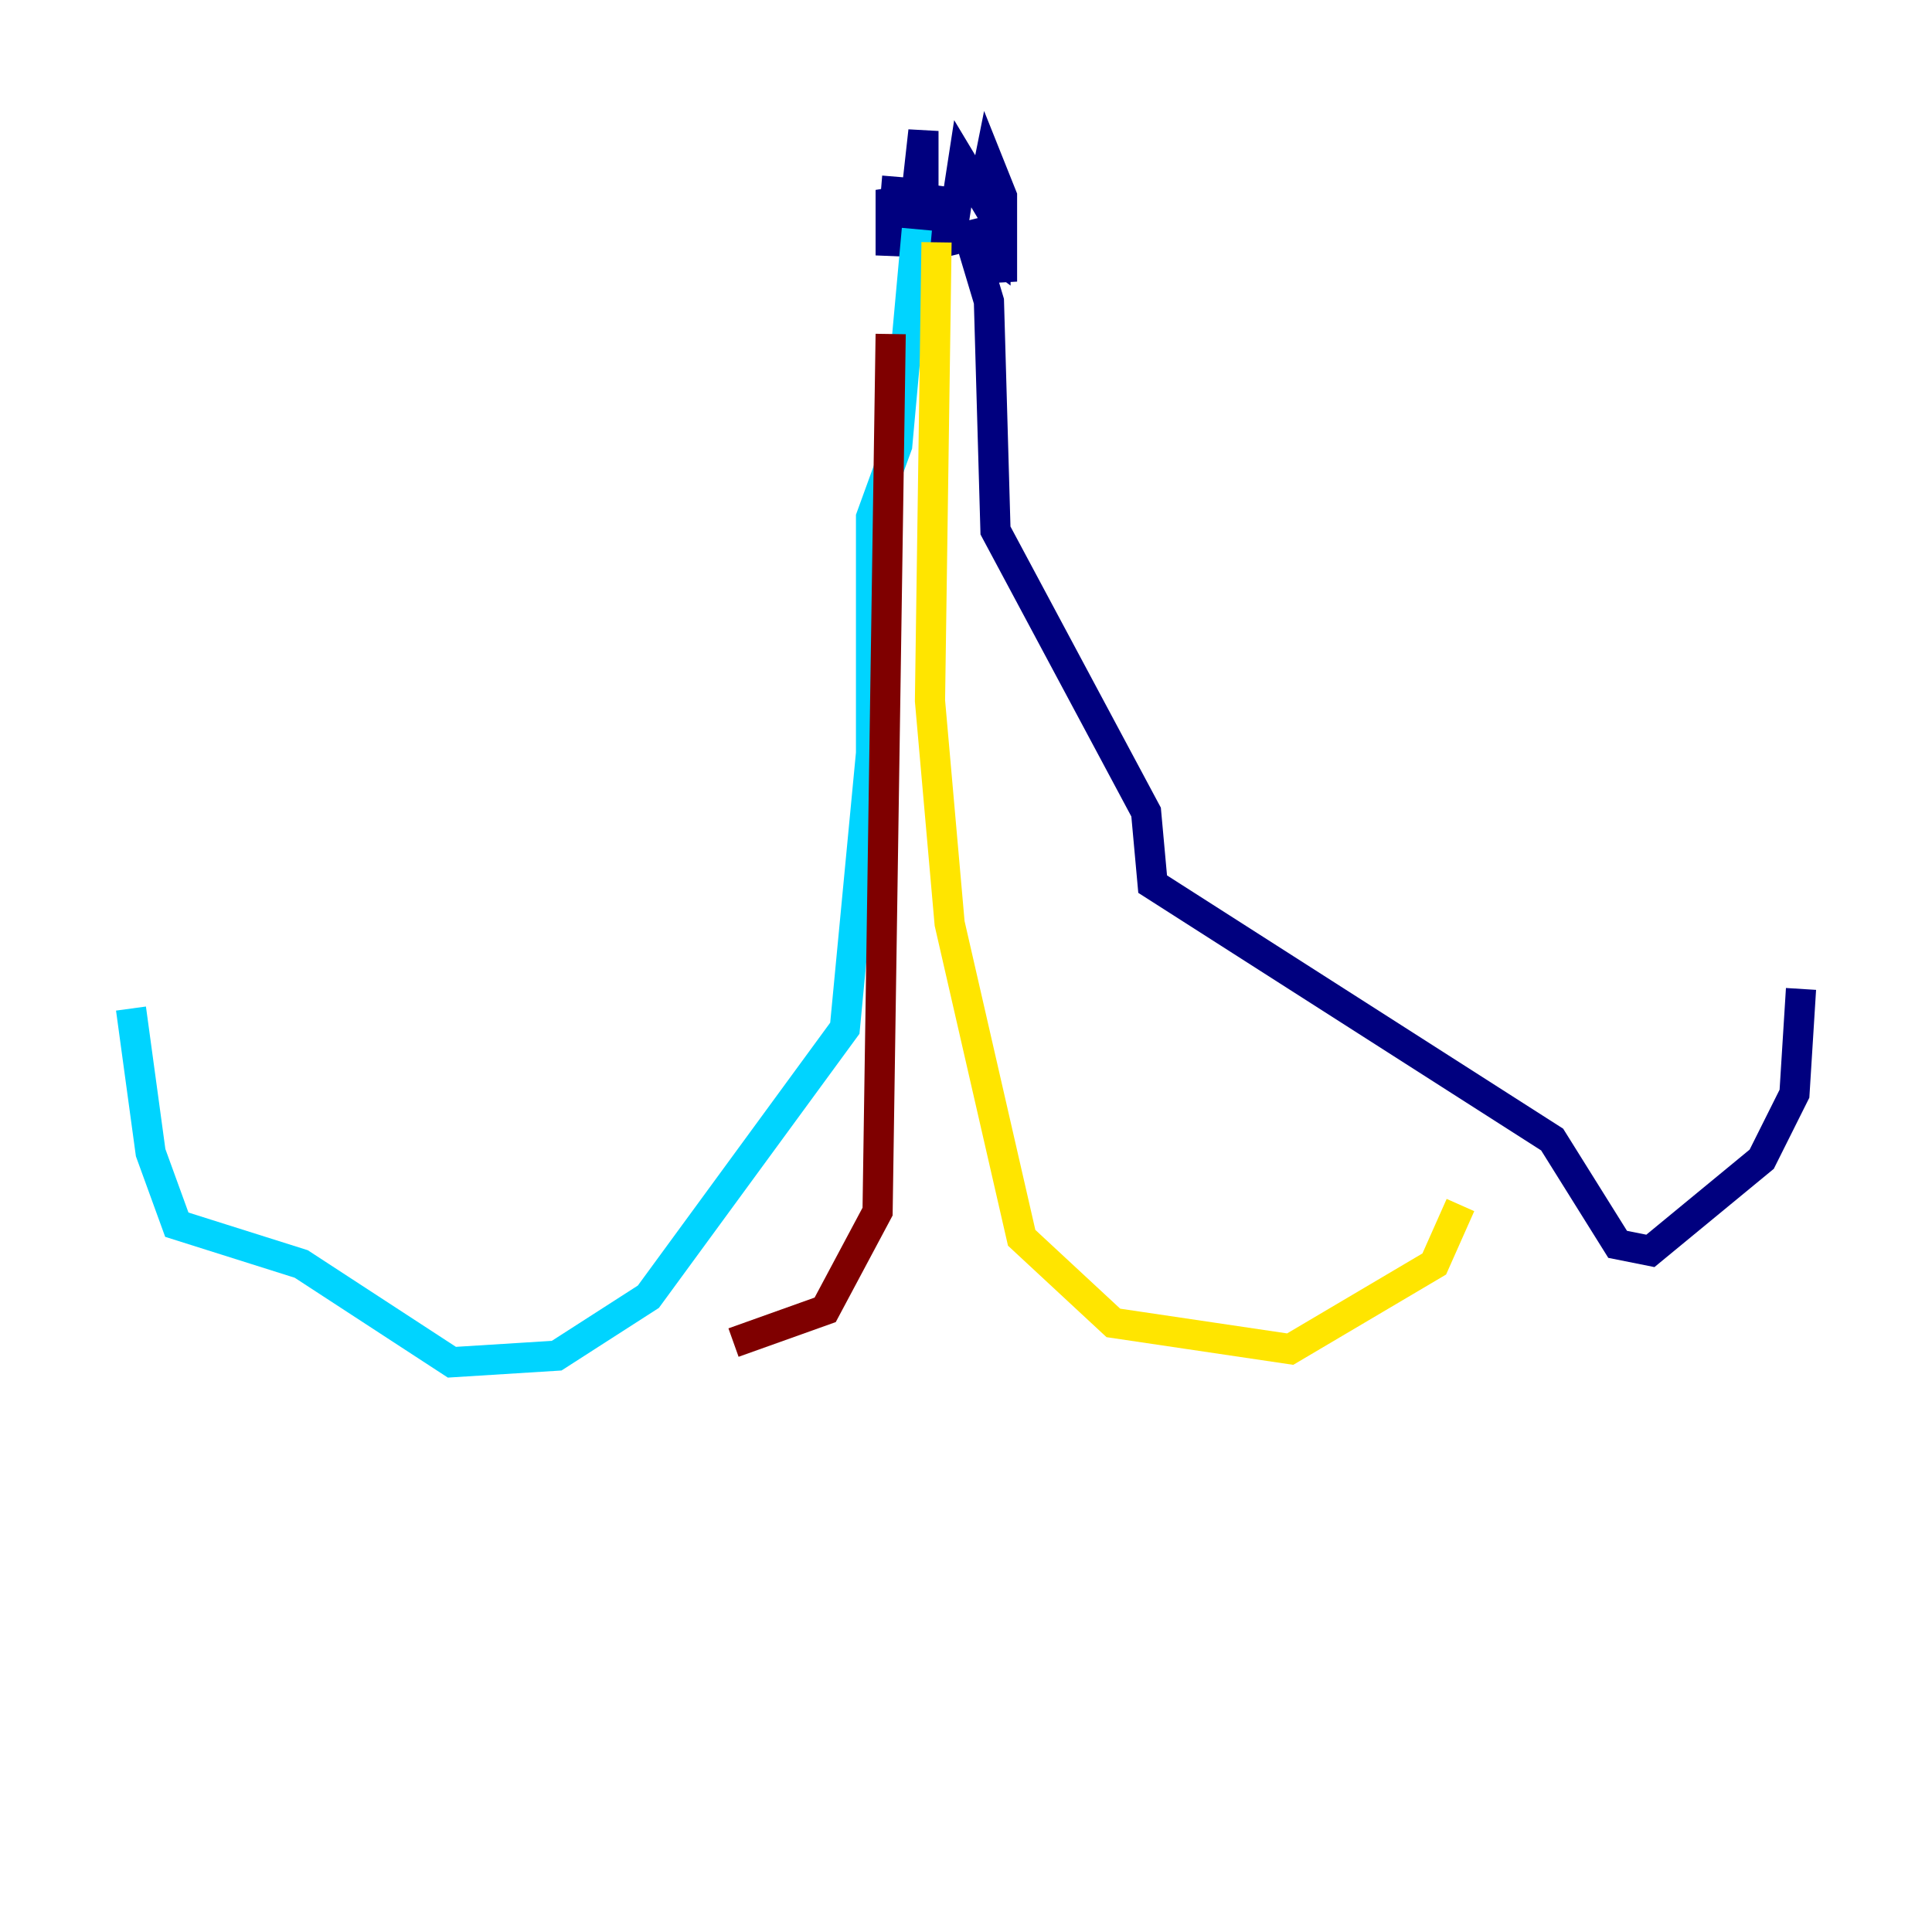 <?xml version="1.0" encoding="utf-8" ?>
<svg baseProfile="tiny" height="128" version="1.2" viewBox="0,0,128,128" width="128" xmlns="http://www.w3.org/2000/svg" xmlns:ev="http://www.w3.org/2001/xml-events" xmlns:xlink="http://www.w3.org/1999/xlink"><defs /><polyline fill="none" points="59.444,11.715 59.01,16.922 59.01,12.583 60.312,16.488 61.18,8.678 61.18,16.054 61.18,12.583 61.614,14.752 62.481,12.583 62.915,16.488 63.783,10.848 65.085,13.017 65.519,10.848 66.386,13.017 66.386,18.658 65.953,14.752 65.953,16.922 64.217,15.62 62.481,16.054 64.217,15.62 65.519,19.959 65.953,35.146 75.932,53.803 76.366,58.576 102.834,75.498 107.173,82.441 109.342,82.875 116.719,76.8 118.888,72.461 119.322,65.519" stroke="#00007f" stroke-width="2" /><polyline fill="none" points="60.746,15.186 59.444,29.505 57.709,34.278 57.709,49.898 55.973,68.122 42.956,85.912 36.881,89.817 29.939,90.251 19.959,83.742 11.715,81.139 9.98,76.366 8.678,66.82" stroke="#00d4ff" stroke-width="2" /><polyline fill="none" points="62.047,16.054 61.614,46.427 62.915,61.18 67.688,82.007 73.763,87.647 85.478,89.383 95.024,83.742 96.759,79.837" stroke="#ffe500" stroke-width="2" /><polyline fill="none" points="59.01,22.129 58.142,80.271 54.671,86.78 48.597,88.949" stroke="#7f0000" stroke-width="2" /></svg>